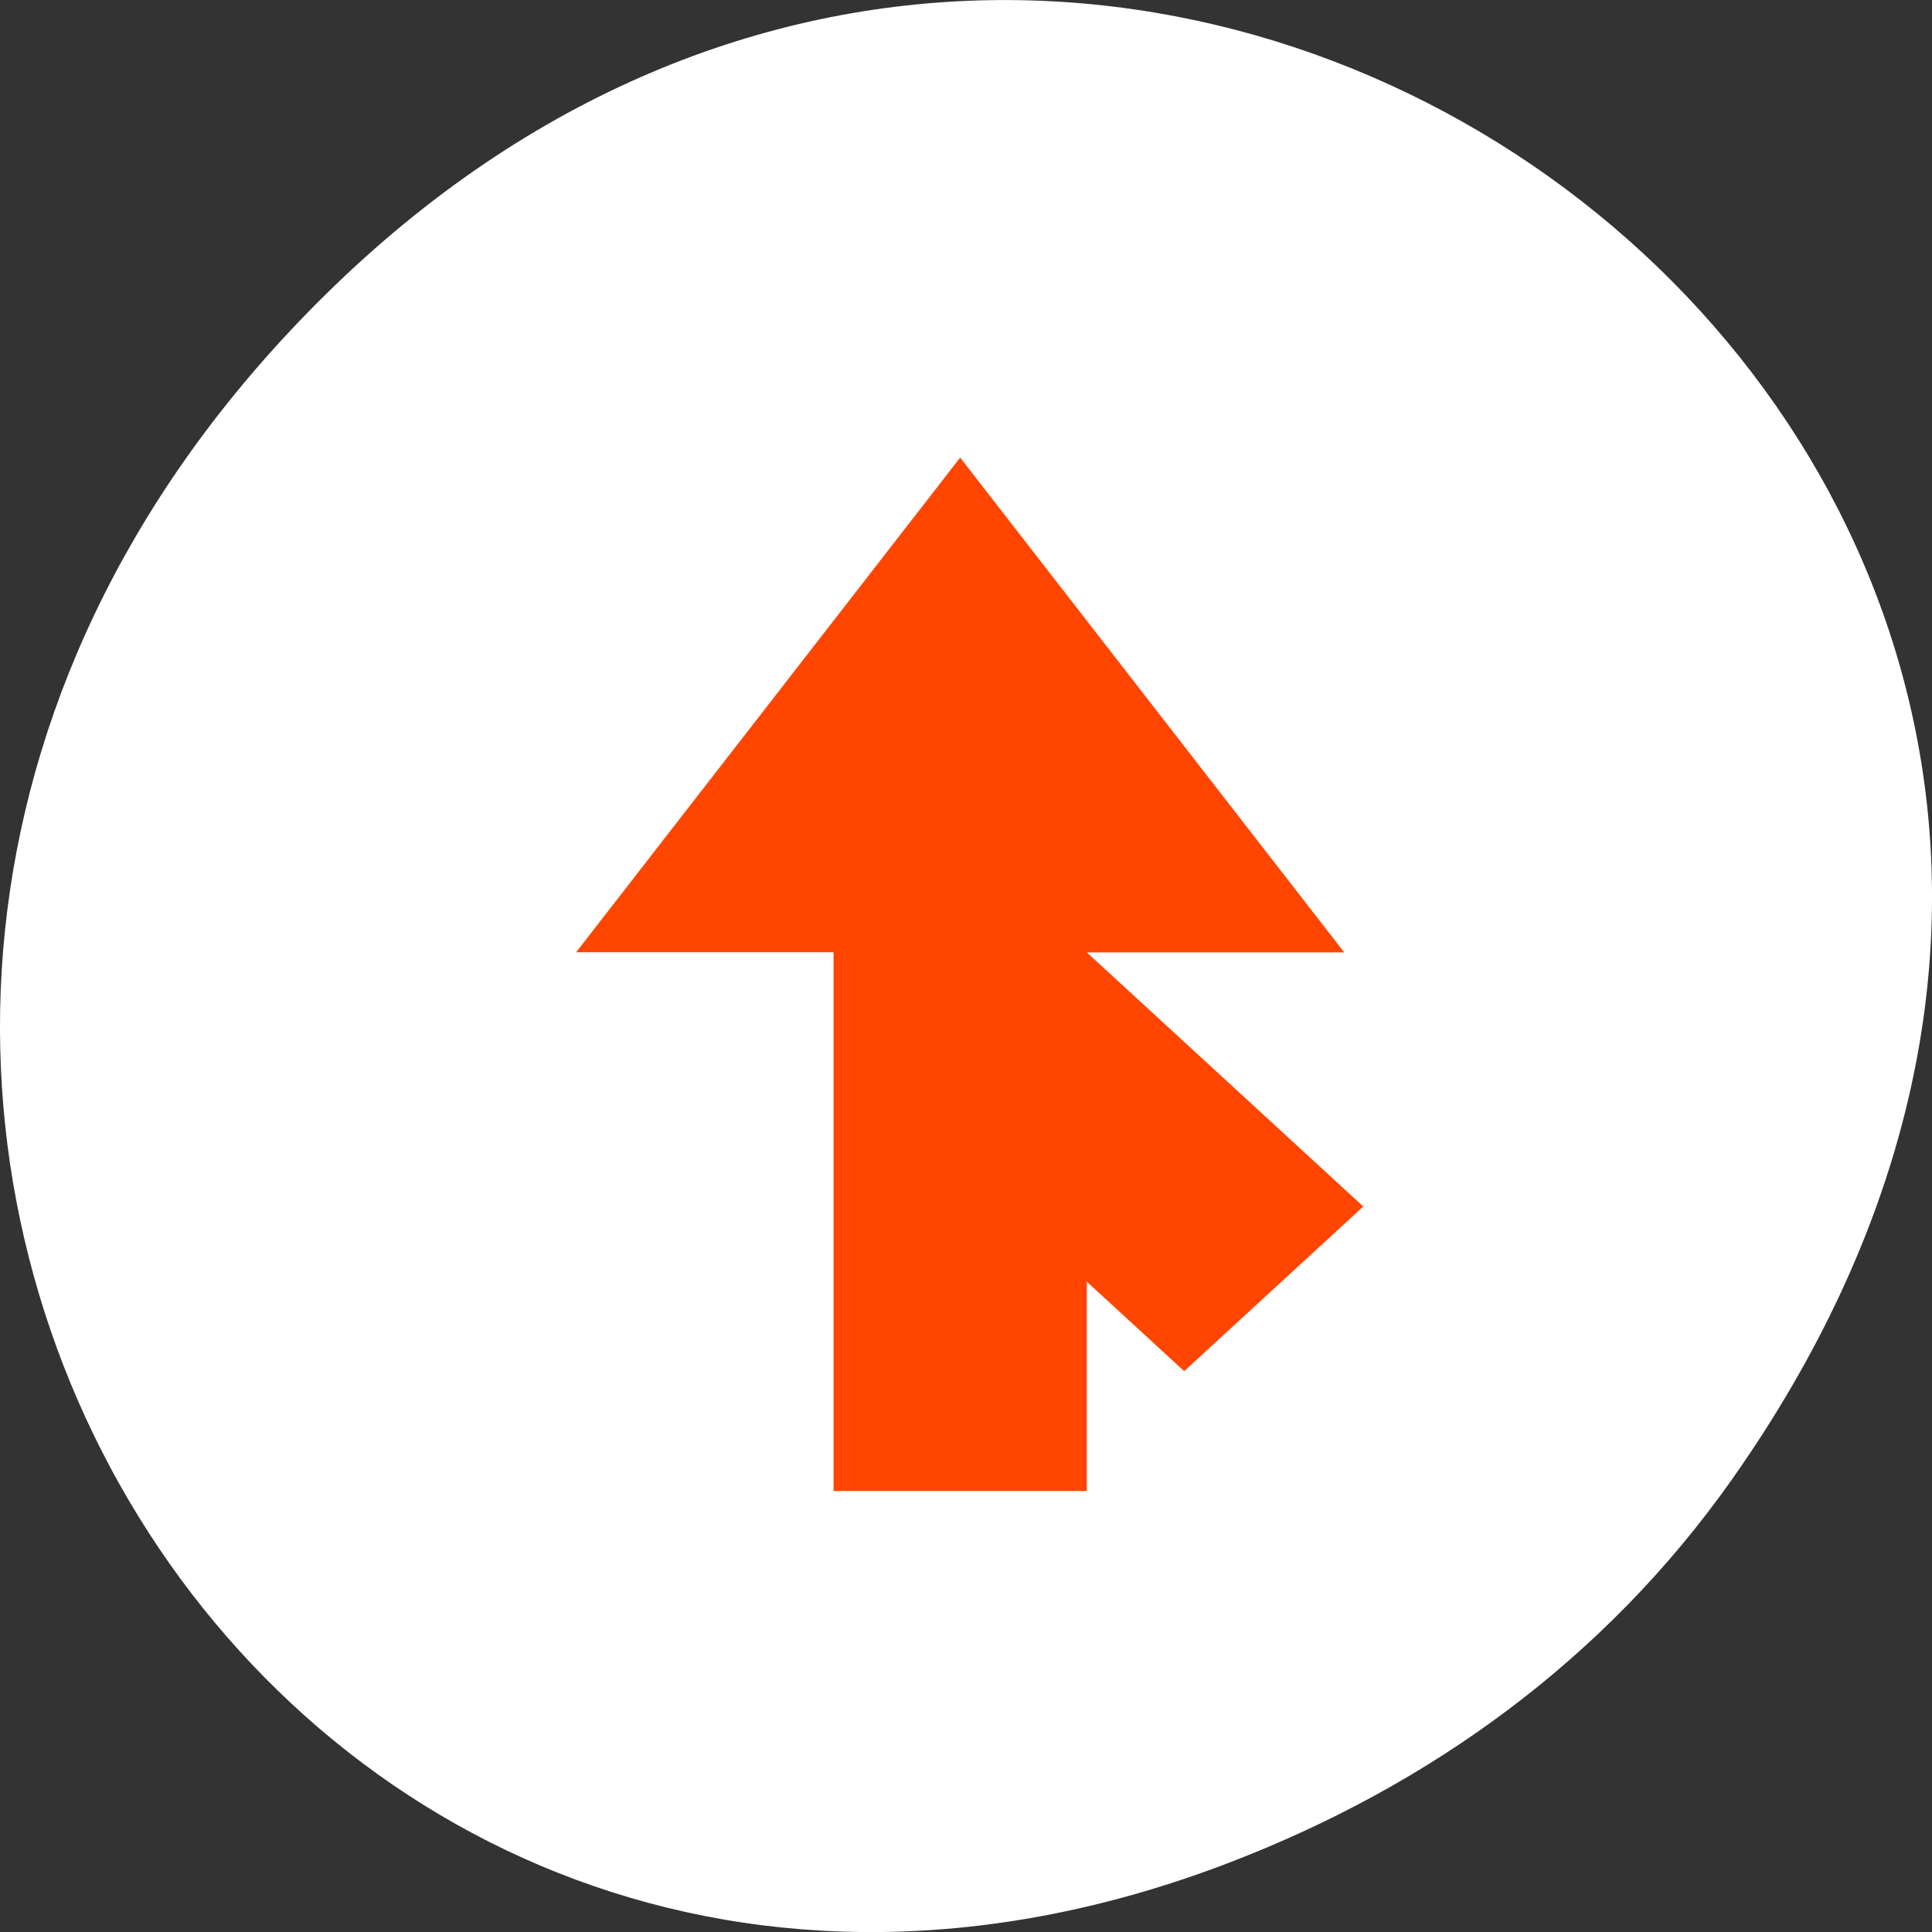 <svg xmlns="http://www.w3.org/2000/svg" viewBox="0 0 256 256"><rect x="0" y="0" width="256" height="256" fill="#333333" stroke="none"/><defs><clipPath><rect width="84" height="84" rx="6" x="6" y="6" style="fill:#ff4500"/></clipPath></defs><g transform="translate(0 -796.36)"><path d="m 229.63 992.2 c 92.05 -130.93 -77.948 -263.6 -186.39 -156.91 -102.17 100.51 -7.449 256.68 119.69 207.86 c 26.526 -10.185 49.802 -26.914 66.7 -50.948 z" style="fill:#fff;color:#000"/><path d="m 23.783 1015.53 l -8.768 12.286 h 5.877 v 13.381 h 5.782 v -5.2 l 2.223 2.223 l 4.089 -4.089 l -6.312 -6.312 h -0.003 h 0.003 h 5.877 l -8.768 -12.289 z" transform="matrix(5.804 0 0 5.335 -10.807 -4560.86)" style="fill:#ff4500"/></g></svg>